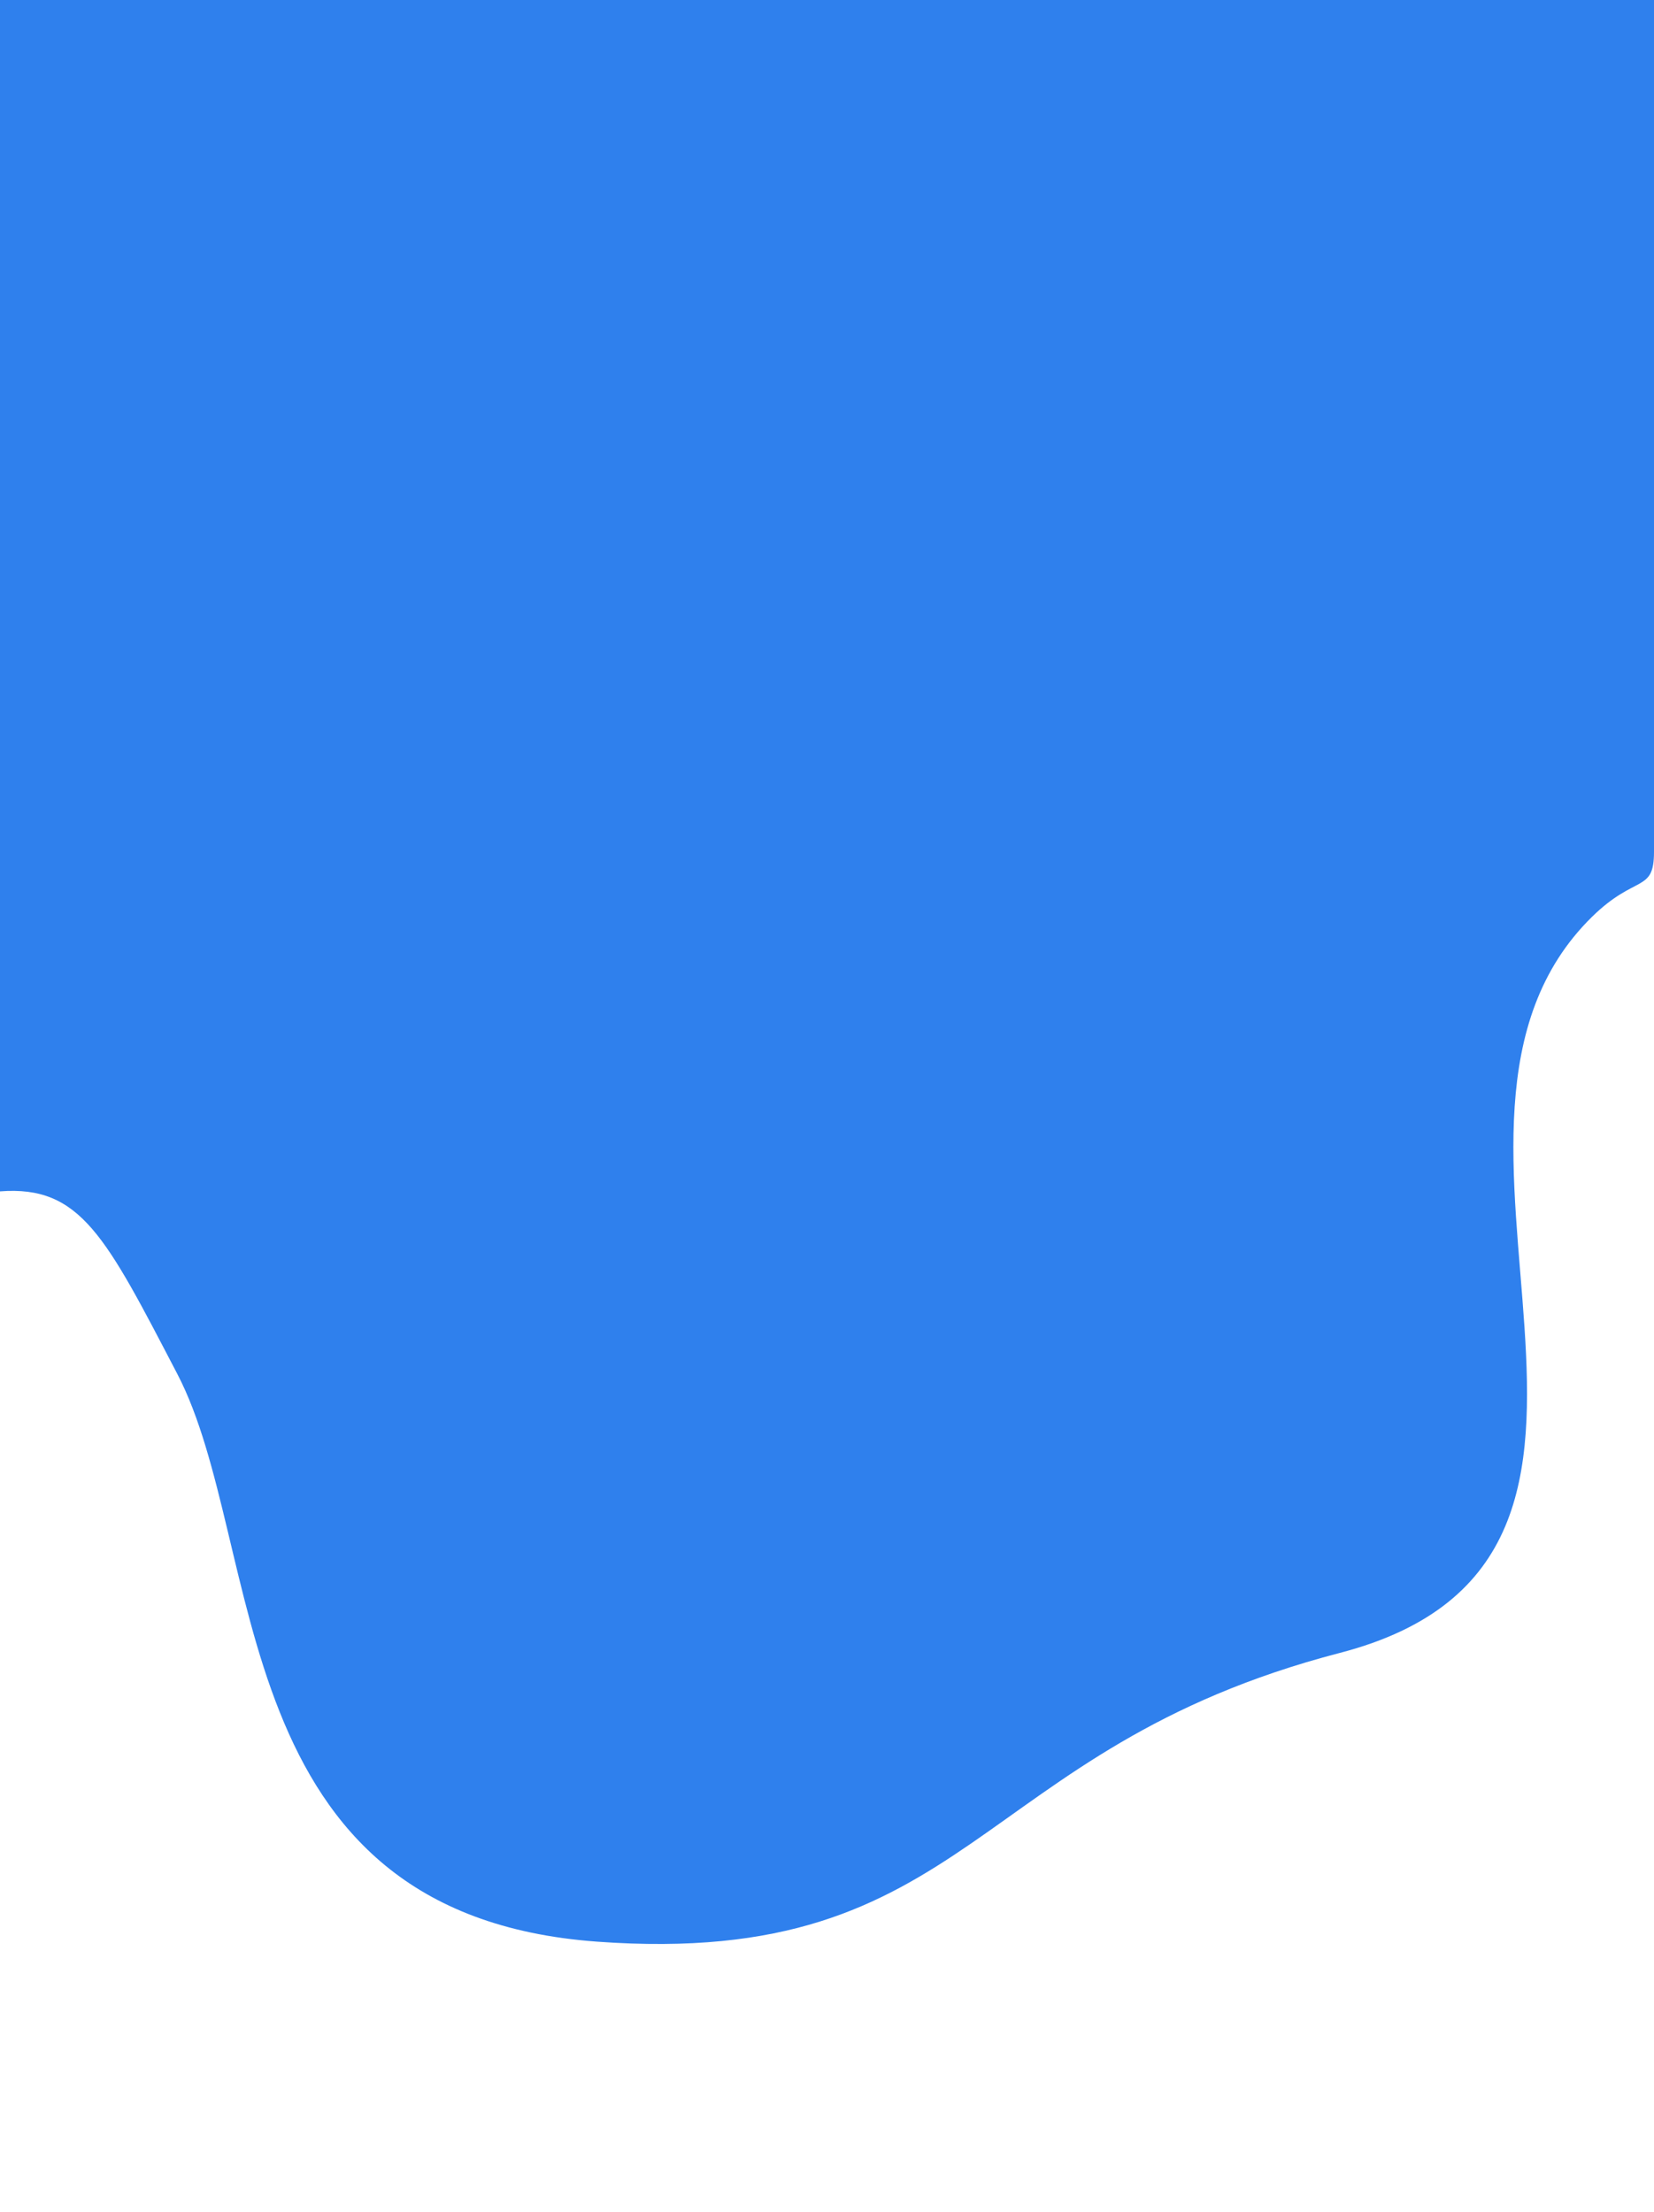<?xml version="1.0" encoding="UTF-8" standalone="no"?><!-- Generator: Gravit.io --><svg xmlns="http://www.w3.org/2000/svg" xmlns:xlink="http://www.w3.org/1999/xlink" style="isolation:isolate" viewBox="0 0 362 484" width="362pt" height="484pt"><defs><clipPath id="_clipPath_R4n85N9vTILxa545WiDzBW1CyMn3RK8X"><rect width="362" height="484"/></clipPath></defs><g clip-path="url(#_clipPath_R4n85N9vTILxa545WiDzBW1CyMn3RK8X)"><clipPath id="_clipPath_5sSLBqAxcHhSAED0H5VlF2sYVeeYsGpu"><rect x="0" y="0" width="362" height="483.094" transform="matrix(1,0,0,1,0,0)" fill="rgb(255,255,255)"/></clipPath><g clip-path="url(#_clipPath_5sSLBqAxcHhSAED0H5VlF2sYVeeYsGpu)"><g><path d=" M 38.812 300.679 C 23.155 270.662 17.679 259.356 0 260.716 L 0 0 L 362 0 L 362 143.51 L 362 186.408 C 362 195.445 358.009 191.245 348.45 200.62 C 301.803 246.363 374.044 340.703 293.247 361.716 C 212.451 382.728 212.938 430.907 130.636 424.903 C 48.333 418.9 58.384 338.202 38.812 300.679 Z " fill="rgb(47,128,237)"/></g></g></g></svg>